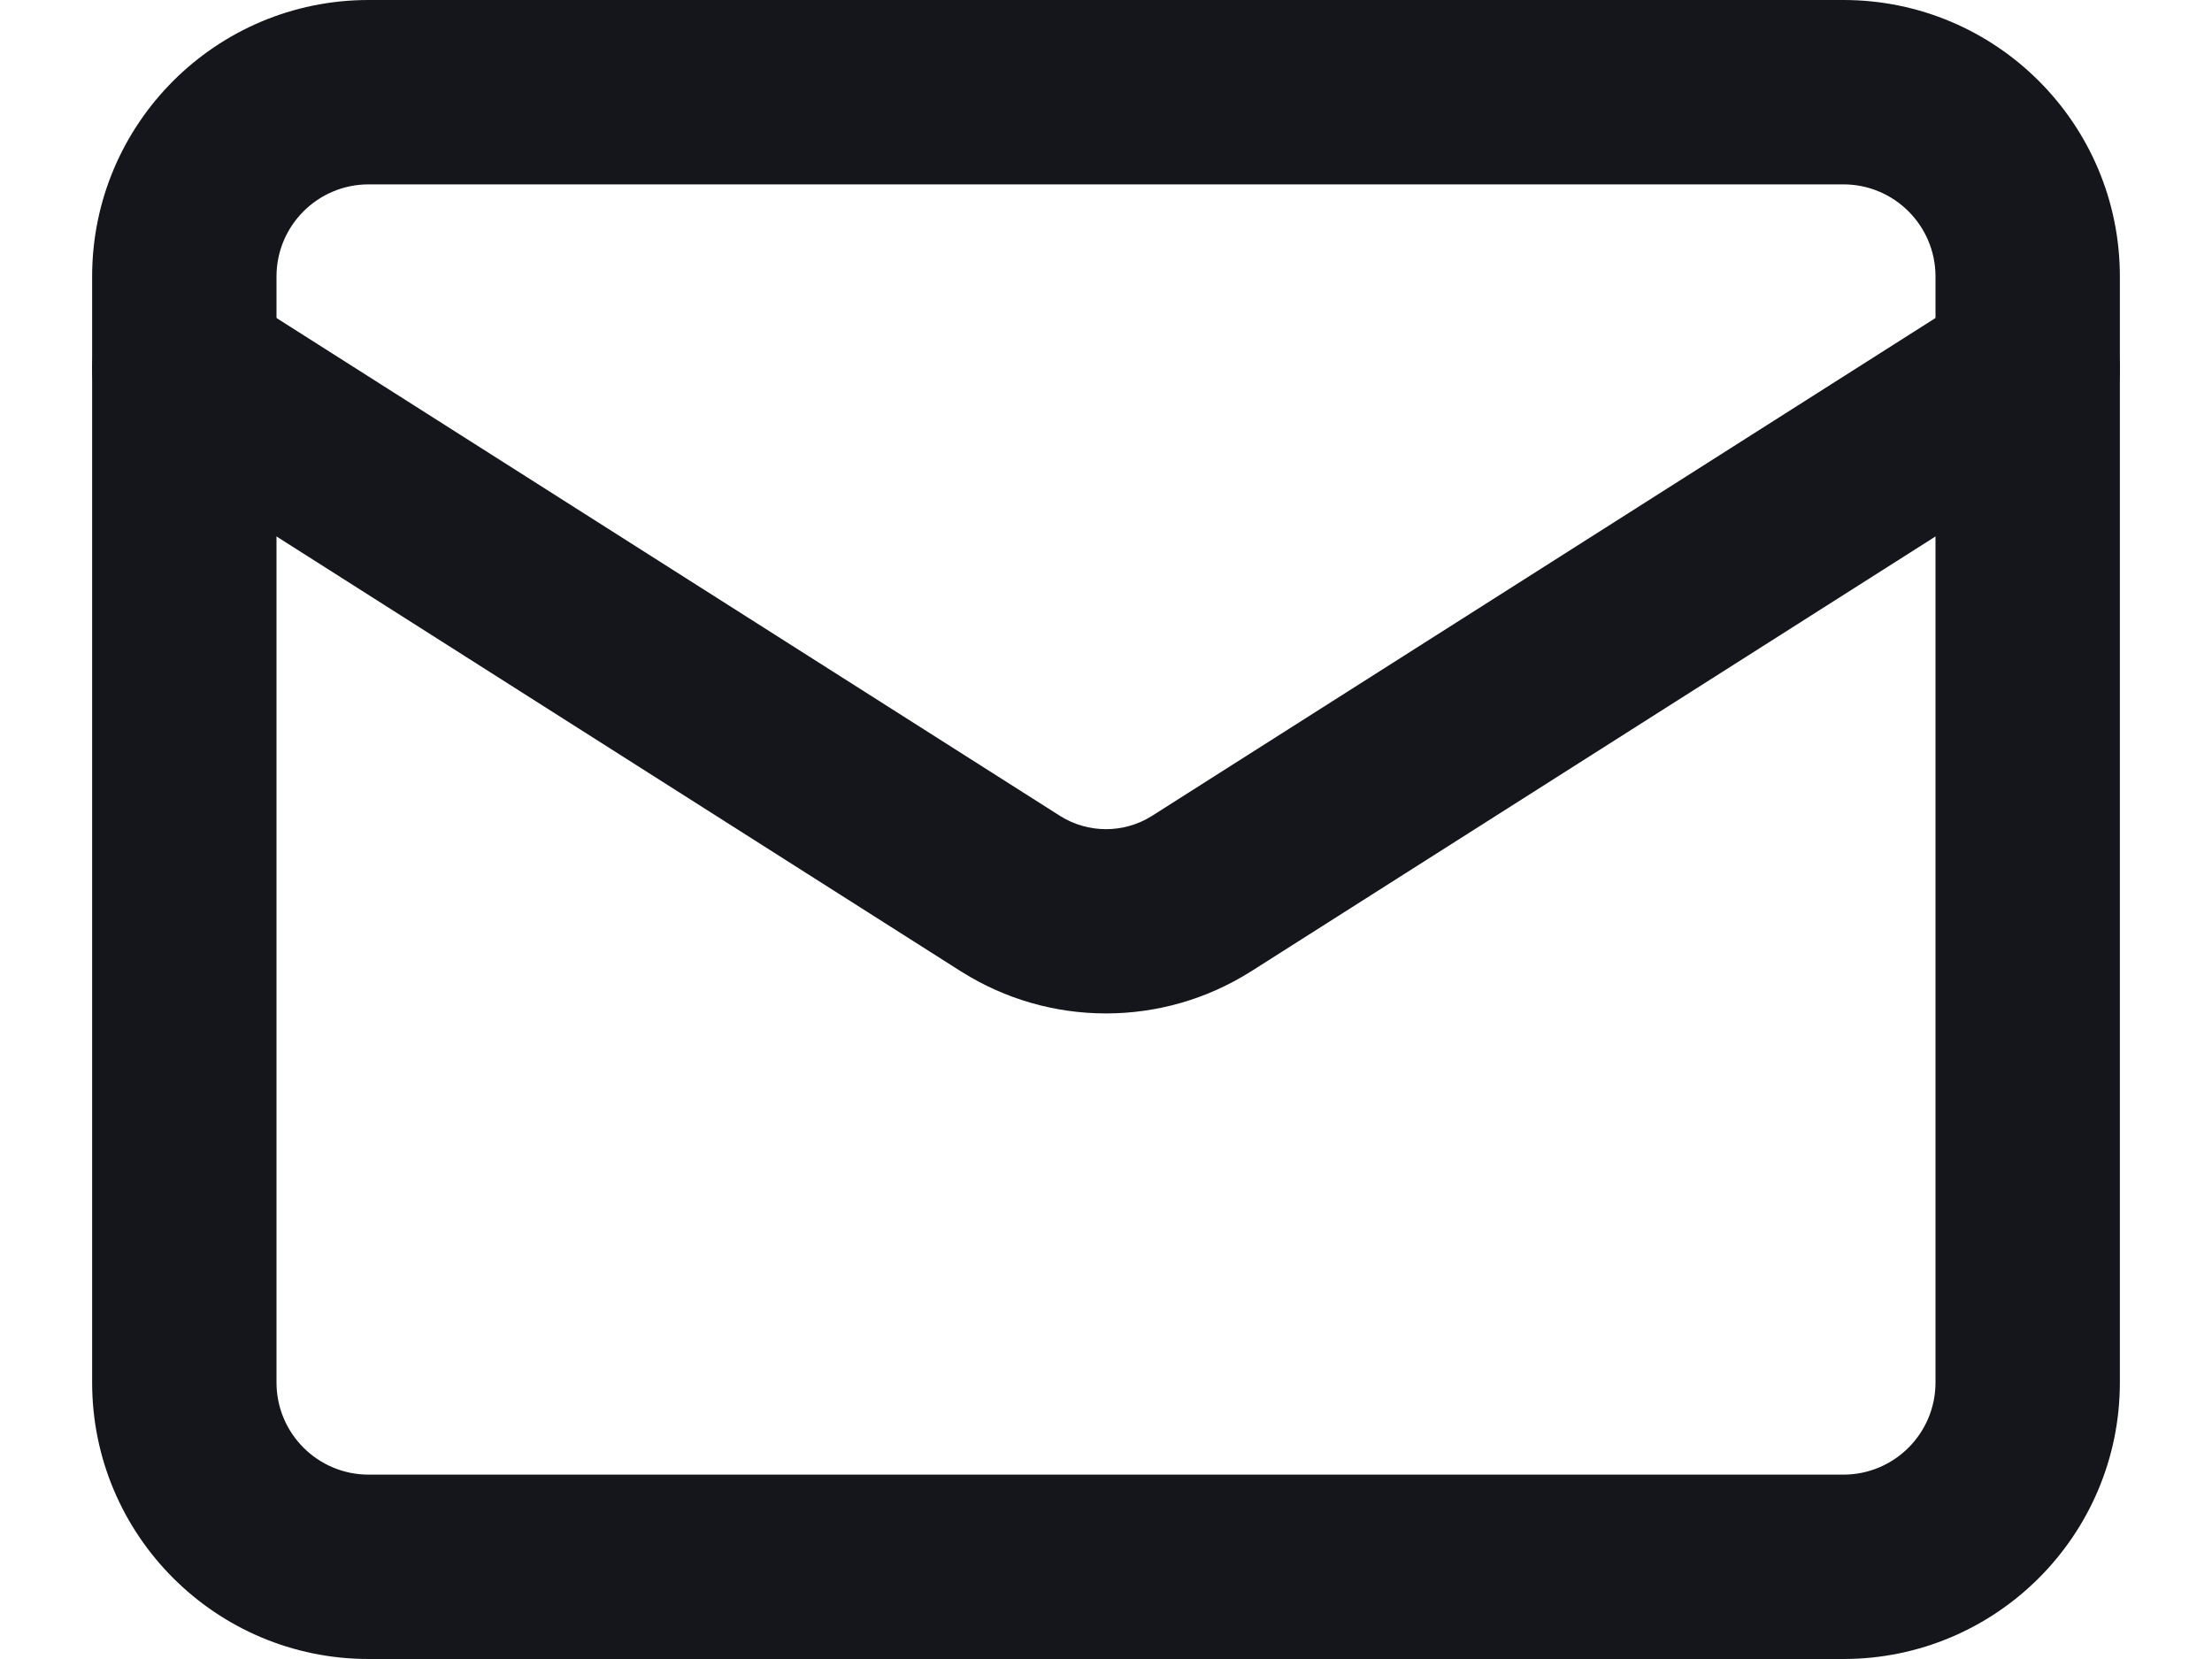 <svg width="20" height="15" viewBox="0 0 20 15" fill="none" xmlns="http://www.w3.org/2000/svg">
<path fill-rule="evenodd" clip-rule="evenodd" d="M3.333 1.667C2.873 1.667 2.5 2.04 2.5 2.5V12.5C2.5 12.96 2.873 13.333 3.333 13.333H16.667C17.127 13.333 17.5 12.96 17.5 12.5V2.5C17.5 2.04 17.127 1.667 16.667 1.667H3.333ZM0.833 2.5C0.833 1.119 1.953 0 3.333 0H16.667C18.047 0 19.167 1.119 19.167 2.5V12.5C19.167 13.881 18.047 15 16.667 15H3.333C1.953 15 0.833 13.881 0.833 12.5V2.5Z" fill="#14161B"/>
<path fill-rule="evenodd" clip-rule="evenodd" d="M0.963 2.886C1.21 2.498 1.725 2.383 2.114 2.63L9.586 7.378C9.71 7.456 9.854 7.497 10 7.497C10.146 7.497 10.29 7.456 10.414 7.378L17.886 2.63C18.275 2.383 18.79 2.498 19.037 2.886C19.284 3.275 19.169 3.79 18.78 4.037L11.305 8.787C11.304 8.788 11.302 8.788 11.301 8.789C10.911 9.034 10.46 9.163 10 9.163C9.54 9.163 9.089 9.034 8.699 8.789C8.698 8.788 8.696 8.788 8.695 8.787L1.22 4.037C0.831 3.79 0.717 3.275 0.963 2.886Z" fill="#14161B"/>
</svg>
